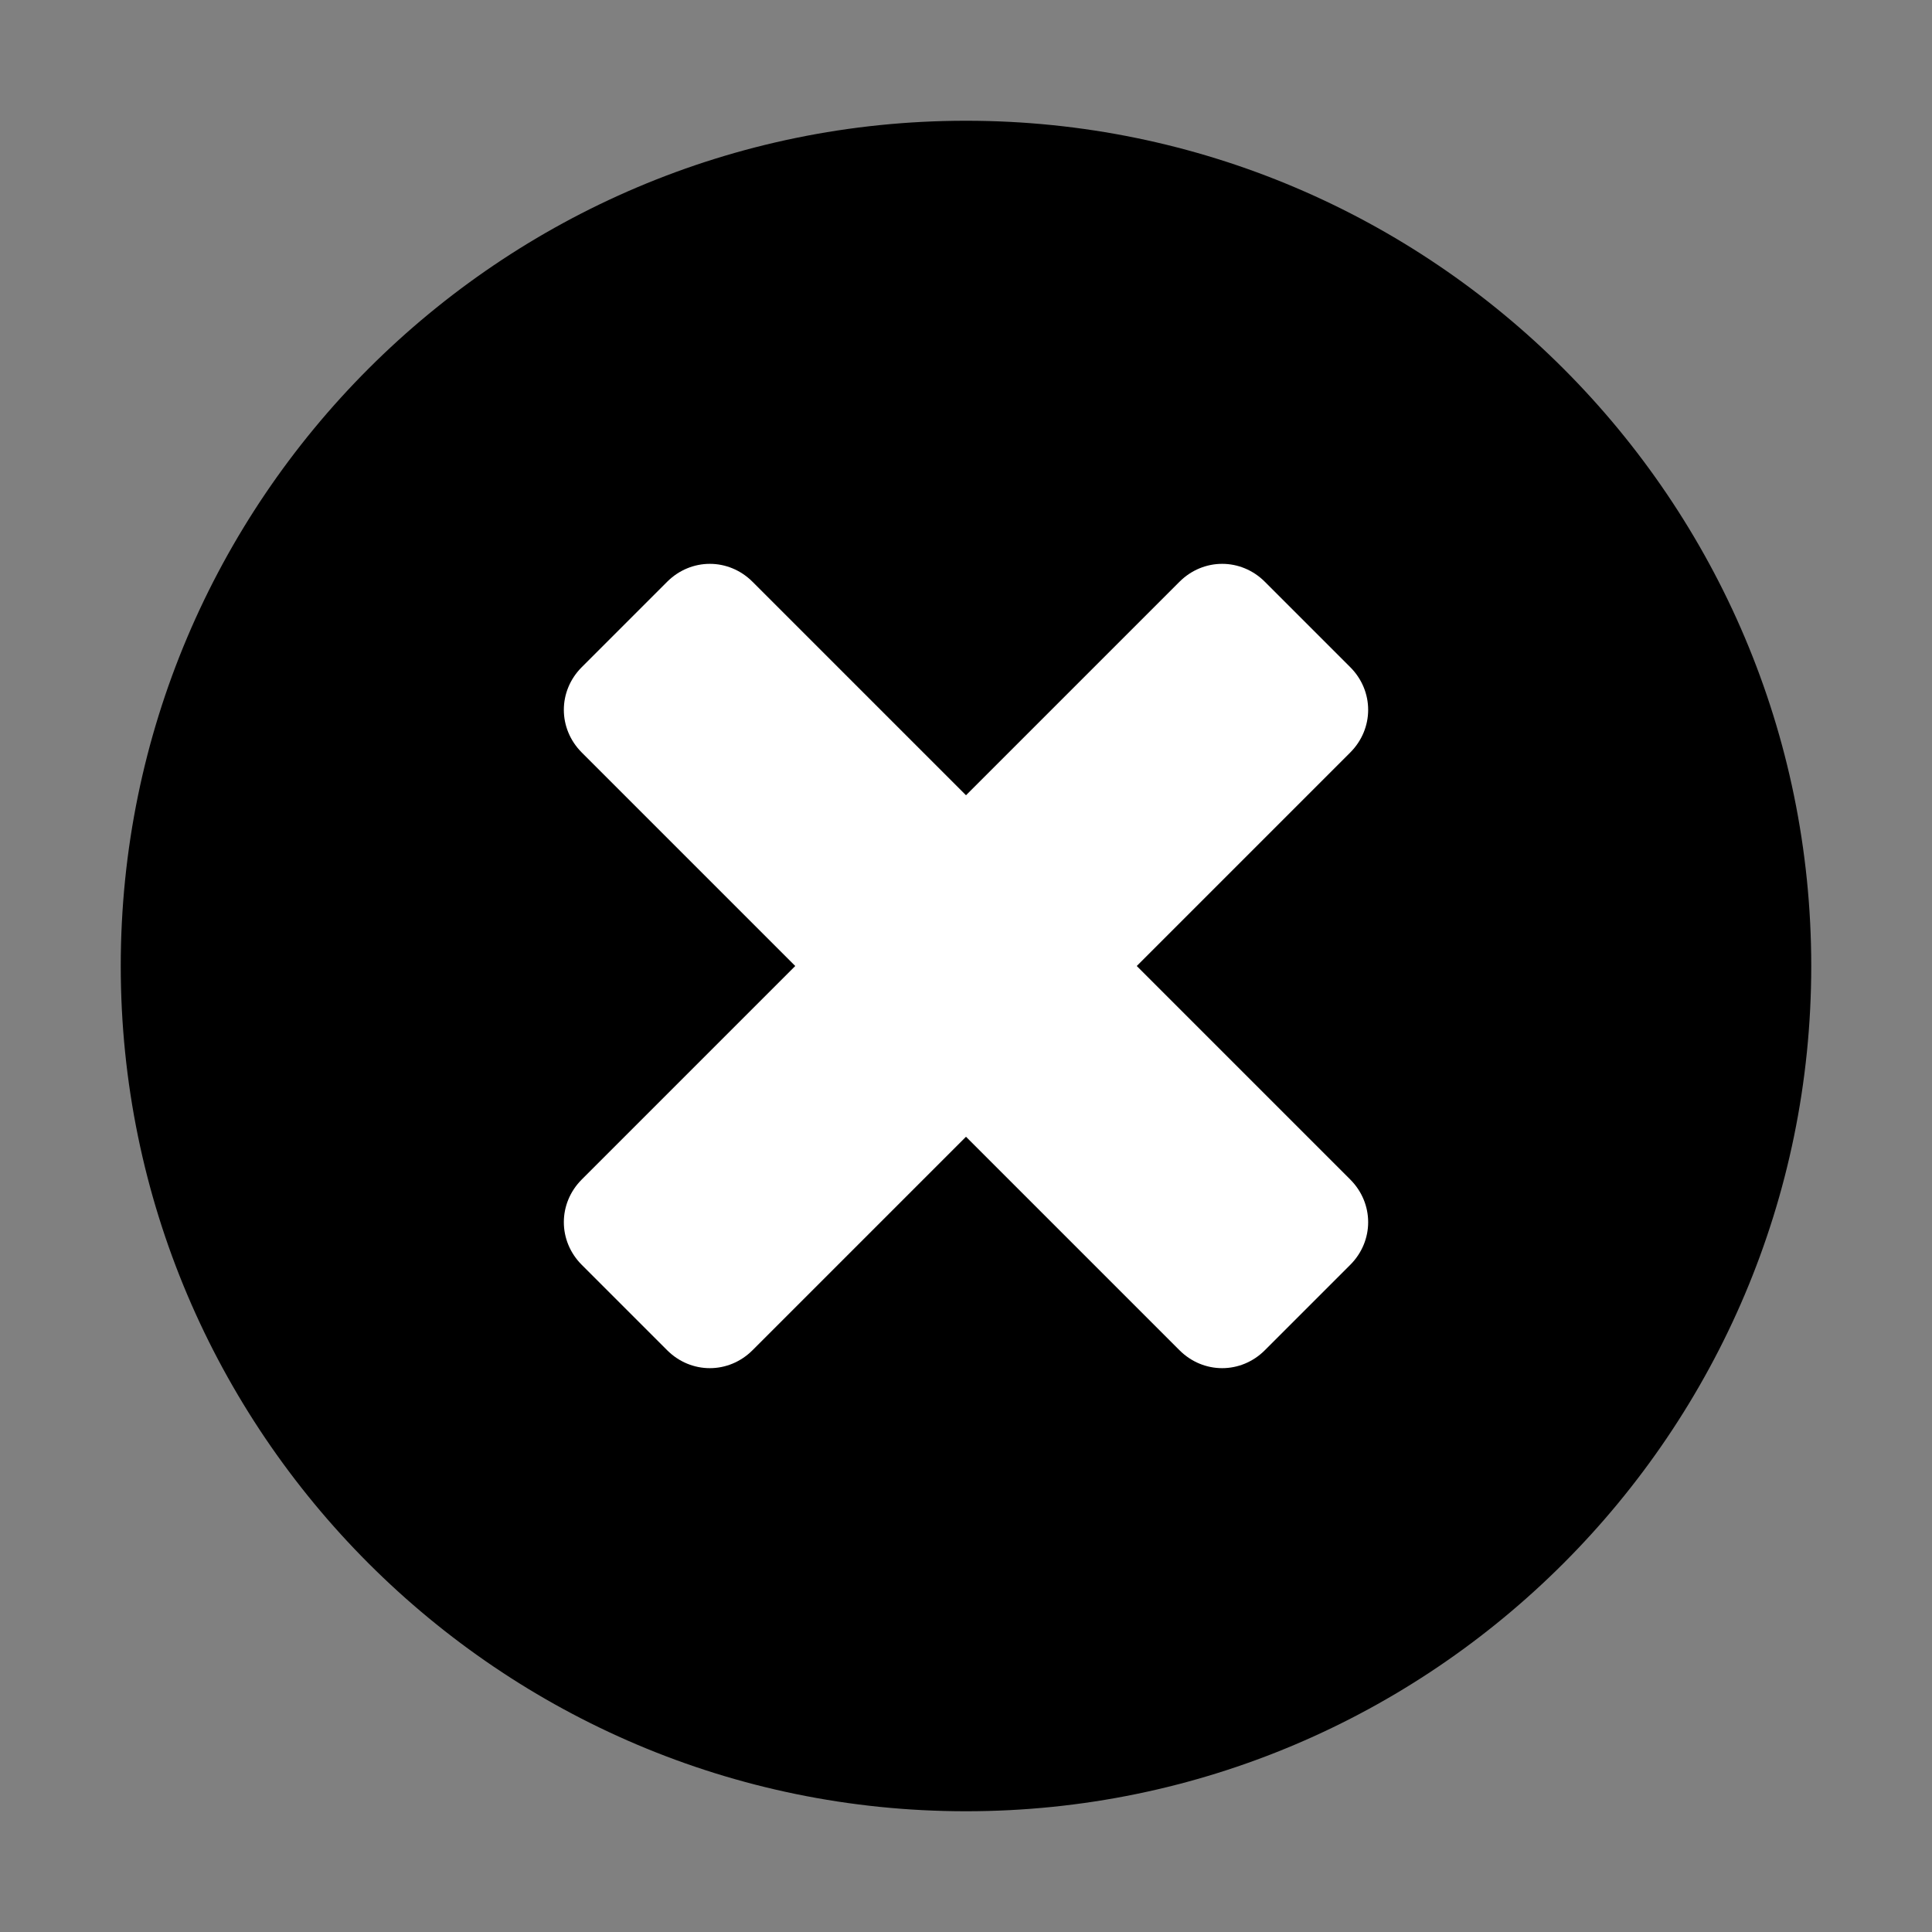 <?xml version="1.0" encoding="utf-8"?>
<!-- Generator: Adobe Illustrator 19.1.0, SVG Export Plug-In . SVG Version: 6.00 Build 0)  -->
<svg version="1.1" id="Ebene_1" xmlns="http://www.w3.org/2000/svg" xmlns:xlink="http://www.w3.org/1999/xlink" x="0px" y="0px"
	 viewBox="0 0 16 16" style="enable-background:new 0 0 16 16;" xml:space="preserve">
<rect x="0" y="0" width="16" height="16" fill="#808080" stroke="none"/>
<style type="text/css">
	.st0{fill:#FFFFFF;}
</style>
<path d="M8,1C4.14,1,1,4.14,1,8s3.14,7,7,7s7-3.14,7-7S11.86,1,8,1z"/>
<path class="st0" d="M11.182,6.232L9.414,8l1.768,1.768c0.198,0.198,0.198,0.509,0,0.707l-0.707,0.707
	c-0.198,0.198-0.509,0.198-0.707,0L8,9.414l-1.768,1.768c-0.198,0.198-0.509,0.198-0.707,0l-0.707-0.707
	c-0.198-0.198-0.198-0.509,0-0.707L6.586,8L4.818,6.232c-0.198-0.198-0.198-0.509,0-0.707l0.707-0.707
	c0.198-0.198,0.509-0.198,0.707,0L8,6.586l1.768-1.768c0.198-0.198,0.509-0.198,0.707,0l0.707,0.707
	C11.38,5.723,11.38,6.034,11.182,6.232z"/>
</svg>
